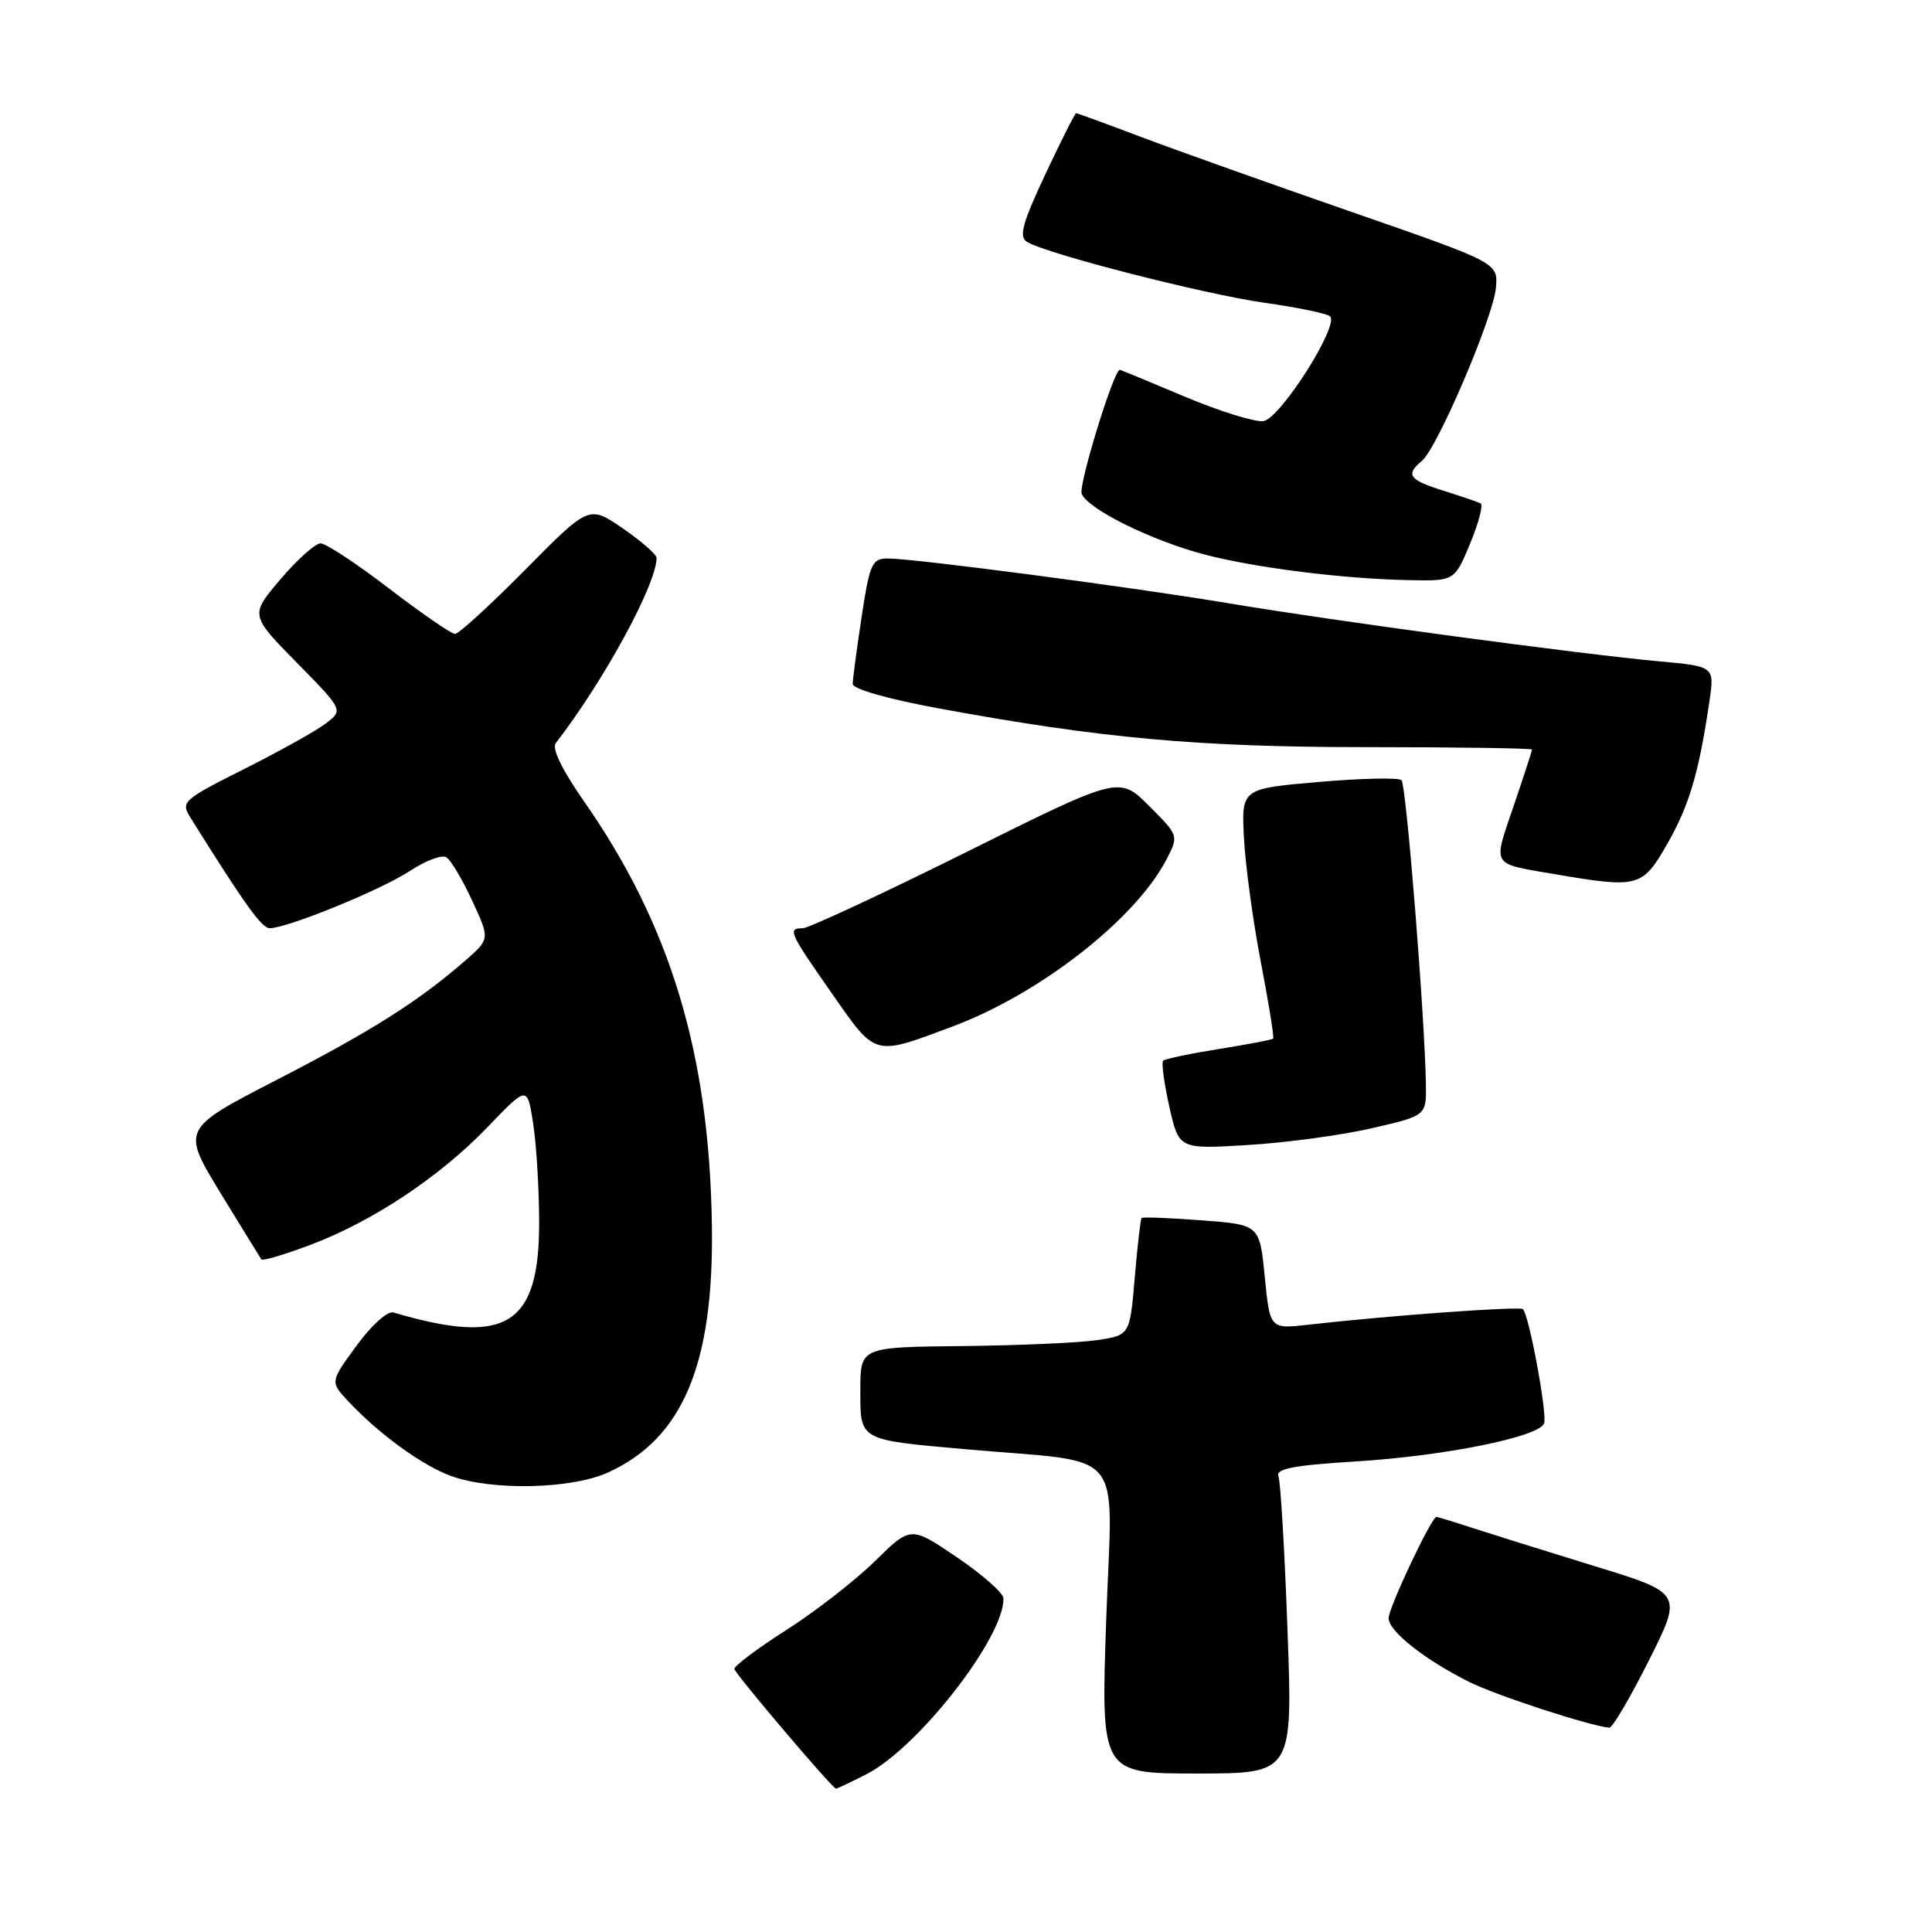 <?xml version="1.0" encoding="UTF-8" standalone="no"?>
<!DOCTYPE svg PUBLIC "-//W3C//DTD SVG 1.1//EN" "http://www.w3.org/Graphics/SVG/1.1/DTD/svg11.dtd" >
<svg xmlns="http://www.w3.org/2000/svg" xmlns:xlink="http://www.w3.org/1999/xlink" version="1.1" viewBox="0 0 256 256">
 <g >
 <path fill="currentColor"
d=" M 114.81 235.09 C 121.66 231.60 133.11 216.90 132.96 211.78 C 132.94 211.08 130.17 208.63 126.80 206.35 C 120.68 202.20 120.68 202.20 115.94 206.85 C 113.34 209.41 108.04 213.53 104.17 216.00 C 100.29 218.47 97.21 220.80 97.31 221.16 C 97.54 221.96 110.31 237.00 110.77 237.00 C 110.94 237.00 112.76 236.14 114.81 235.09 Z  M 170.60 215.95 C 170.22 205.48 169.68 196.32 169.40 195.61 C 169.02 194.62 171.41 194.16 179.47 193.66 C 191.36 192.94 203.90 190.41 204.60 188.61 C 205.05 187.43 202.62 174.29 201.80 173.47 C 201.39 173.06 183.87 174.33 173.38 175.53 C 168.27 176.11 168.27 176.11 167.59 169.20 C 166.91 162.28 166.91 162.28 159.23 161.70 C 155.00 161.38 151.42 161.24 151.27 161.39 C 151.13 161.54 150.71 165.10 150.36 169.29 C 149.71 176.92 149.71 176.92 145.39 177.57 C 143.01 177.93 134.98 178.28 127.54 178.36 C 114.01 178.50 114.01 178.50 114.00 184.14 C 114.00 190.93 113.69 190.76 127.95 192.03 C 149.58 193.96 147.39 191.31 146.58 214.58 C 145.87 235.00 145.87 235.00 158.59 235.00 C 171.30 235.00 171.30 235.00 170.60 215.95 Z  M 218.47 220.05 C 222.97 211.10 222.97 211.10 211.23 207.50 C 204.78 205.52 197.51 203.24 195.07 202.45 C 192.64 201.65 190.51 201.00 190.34 201.00 C 189.68 201.00 184.00 213.03 184.00 214.42 C 184.00 216.14 188.72 219.88 194.68 222.87 C 198.15 224.61 210.59 228.68 213.24 228.93 C 213.65 228.97 216.00 224.97 218.47 220.05 Z  M 80.57 195.11 C 90.45 190.62 94.59 180.83 94.33 162.50 C 94.02 139.71 88.86 122.59 77.33 106.10 C 74.47 102.00 73.10 99.17 73.64 98.47 C 80.05 90.17 87.00 77.41 87.00 73.92 C 87.00 73.47 84.99 71.71 82.53 70.02 C 78.05 66.94 78.05 66.94 69.62 75.47 C 64.98 80.16 60.78 84.00 60.29 84.00 C 59.81 84.00 55.89 81.30 51.58 78.00 C 47.28 74.70 43.18 72.00 42.48 72.00 C 41.78 72.00 39.39 74.14 37.17 76.75 C 33.13 81.50 33.13 81.50 39.31 87.79 C 45.50 94.09 45.50 94.09 43.16 95.87 C 41.87 96.85 37.01 99.56 32.35 101.90 C 24.22 105.99 23.93 106.25 25.23 108.33 C 32.42 119.83 34.67 122.98 35.73 122.99 C 38.03 123.01 50.49 117.92 54.29 115.42 C 56.37 114.05 58.55 113.22 59.14 113.59 C 59.73 113.95 61.27 116.53 62.56 119.33 C 64.92 124.42 64.92 124.42 61.71 127.23 C 55.51 132.64 49.38 136.53 36.78 143.03 C 24.05 149.59 24.05 149.59 29.20 158.05 C 32.04 162.70 34.49 166.67 34.64 166.88 C 34.80 167.10 37.69 166.24 41.05 164.98 C 49.31 161.89 58.25 155.96 64.60 149.35 C 69.86 143.88 69.86 143.88 70.62 148.69 C 71.05 151.34 71.41 157.12 71.44 161.54 C 71.54 175.62 67.24 178.37 52.13 173.91 C 51.35 173.68 49.22 175.60 47.25 178.30 C 43.74 183.10 43.74 183.10 46.12 185.65 C 50.20 190.02 56.00 194.23 59.83 195.60 C 65.29 197.55 75.73 197.31 80.57 195.11 Z  M 181.75 149.50 C 189.00 147.84 189.00 147.84 188.94 143.67 C 188.80 134.82 186.34 104.00 185.71 103.38 C 185.35 103.02 180.43 103.12 174.78 103.61 C 164.50 104.50 164.50 104.50 164.83 111.00 C 165.01 114.58 166.01 121.97 167.06 127.44 C 168.11 132.90 168.85 137.49 168.70 137.63 C 168.56 137.77 165.32 138.39 161.50 139.00 C 157.68 139.61 154.36 140.31 154.12 140.55 C 153.88 140.79 154.25 143.53 154.94 146.63 C 156.21 152.28 156.21 152.28 165.35 151.72 C 170.38 151.42 177.76 150.42 181.75 149.50 Z  M 126.23 136.01 C 137.81 131.68 150.48 121.78 154.58 113.85 C 156.19 110.73 156.19 110.72 152.25 106.78 C 148.30 102.83 148.30 102.83 128.02 112.92 C 116.87 118.46 107.12 123.00 106.37 123.00 C 104.32 123.00 104.55 123.51 110.24 131.65 C 116.12 140.07 115.69 139.96 126.23 136.01 Z  M 220.95 111.77 C 223.85 106.68 225.13 102.36 226.51 92.90 C 227.18 88.30 227.18 88.30 219.84 87.63 C 209.45 86.68 176.62 82.26 163.00 79.97 C 150.11 77.81 121.15 74.00 117.63 74.00 C 115.55 74.00 115.24 74.68 114.17 81.75 C 113.52 86.01 112.99 90.01 112.99 90.64 C 113.00 91.29 117.75 92.65 124.25 93.84 C 145.95 97.84 158.78 99.00 181.21 99.00 C 193.19 99.00 203.00 99.15 203.00 99.32 C 203.00 99.50 201.89 102.90 200.54 106.87 C 197.81 114.91 197.49 114.37 206.00 115.83 C 217.14 117.72 217.62 117.60 220.95 111.77 Z  M 194.80 72.02 C 195.94 69.28 196.56 66.89 196.19 66.70 C 195.81 66.51 193.59 65.75 191.25 65.02 C 186.69 63.58 186.20 62.91 188.41 61.07 C 190.46 59.37 197.89 41.98 198.22 38.11 C 198.50 34.82 198.50 34.82 179.00 28.05 C 168.28 24.33 155.76 19.87 151.18 18.14 C 146.61 16.41 142.74 15.00 142.59 15.00 C 142.44 15.00 140.60 18.65 138.51 23.10 C 135.46 29.61 134.98 31.37 136.08 32.05 C 138.63 33.62 159.44 38.96 167.50 40.11 C 171.90 40.73 175.83 41.54 176.23 41.91 C 177.52 43.07 169.64 55.47 167.41 55.80 C 166.29 55.96 161.59 54.49 156.97 52.55 C 152.34 50.60 148.48 49.00 148.38 49.00 C 147.58 49.00 142.89 64.27 143.33 65.42 C 144.12 67.47 152.79 71.73 159.82 73.53 C 166.60 75.27 177.98 76.69 186.62 76.87 C 192.73 77.00 192.73 77.00 194.80 72.02 Z "/>
</g>
</svg>